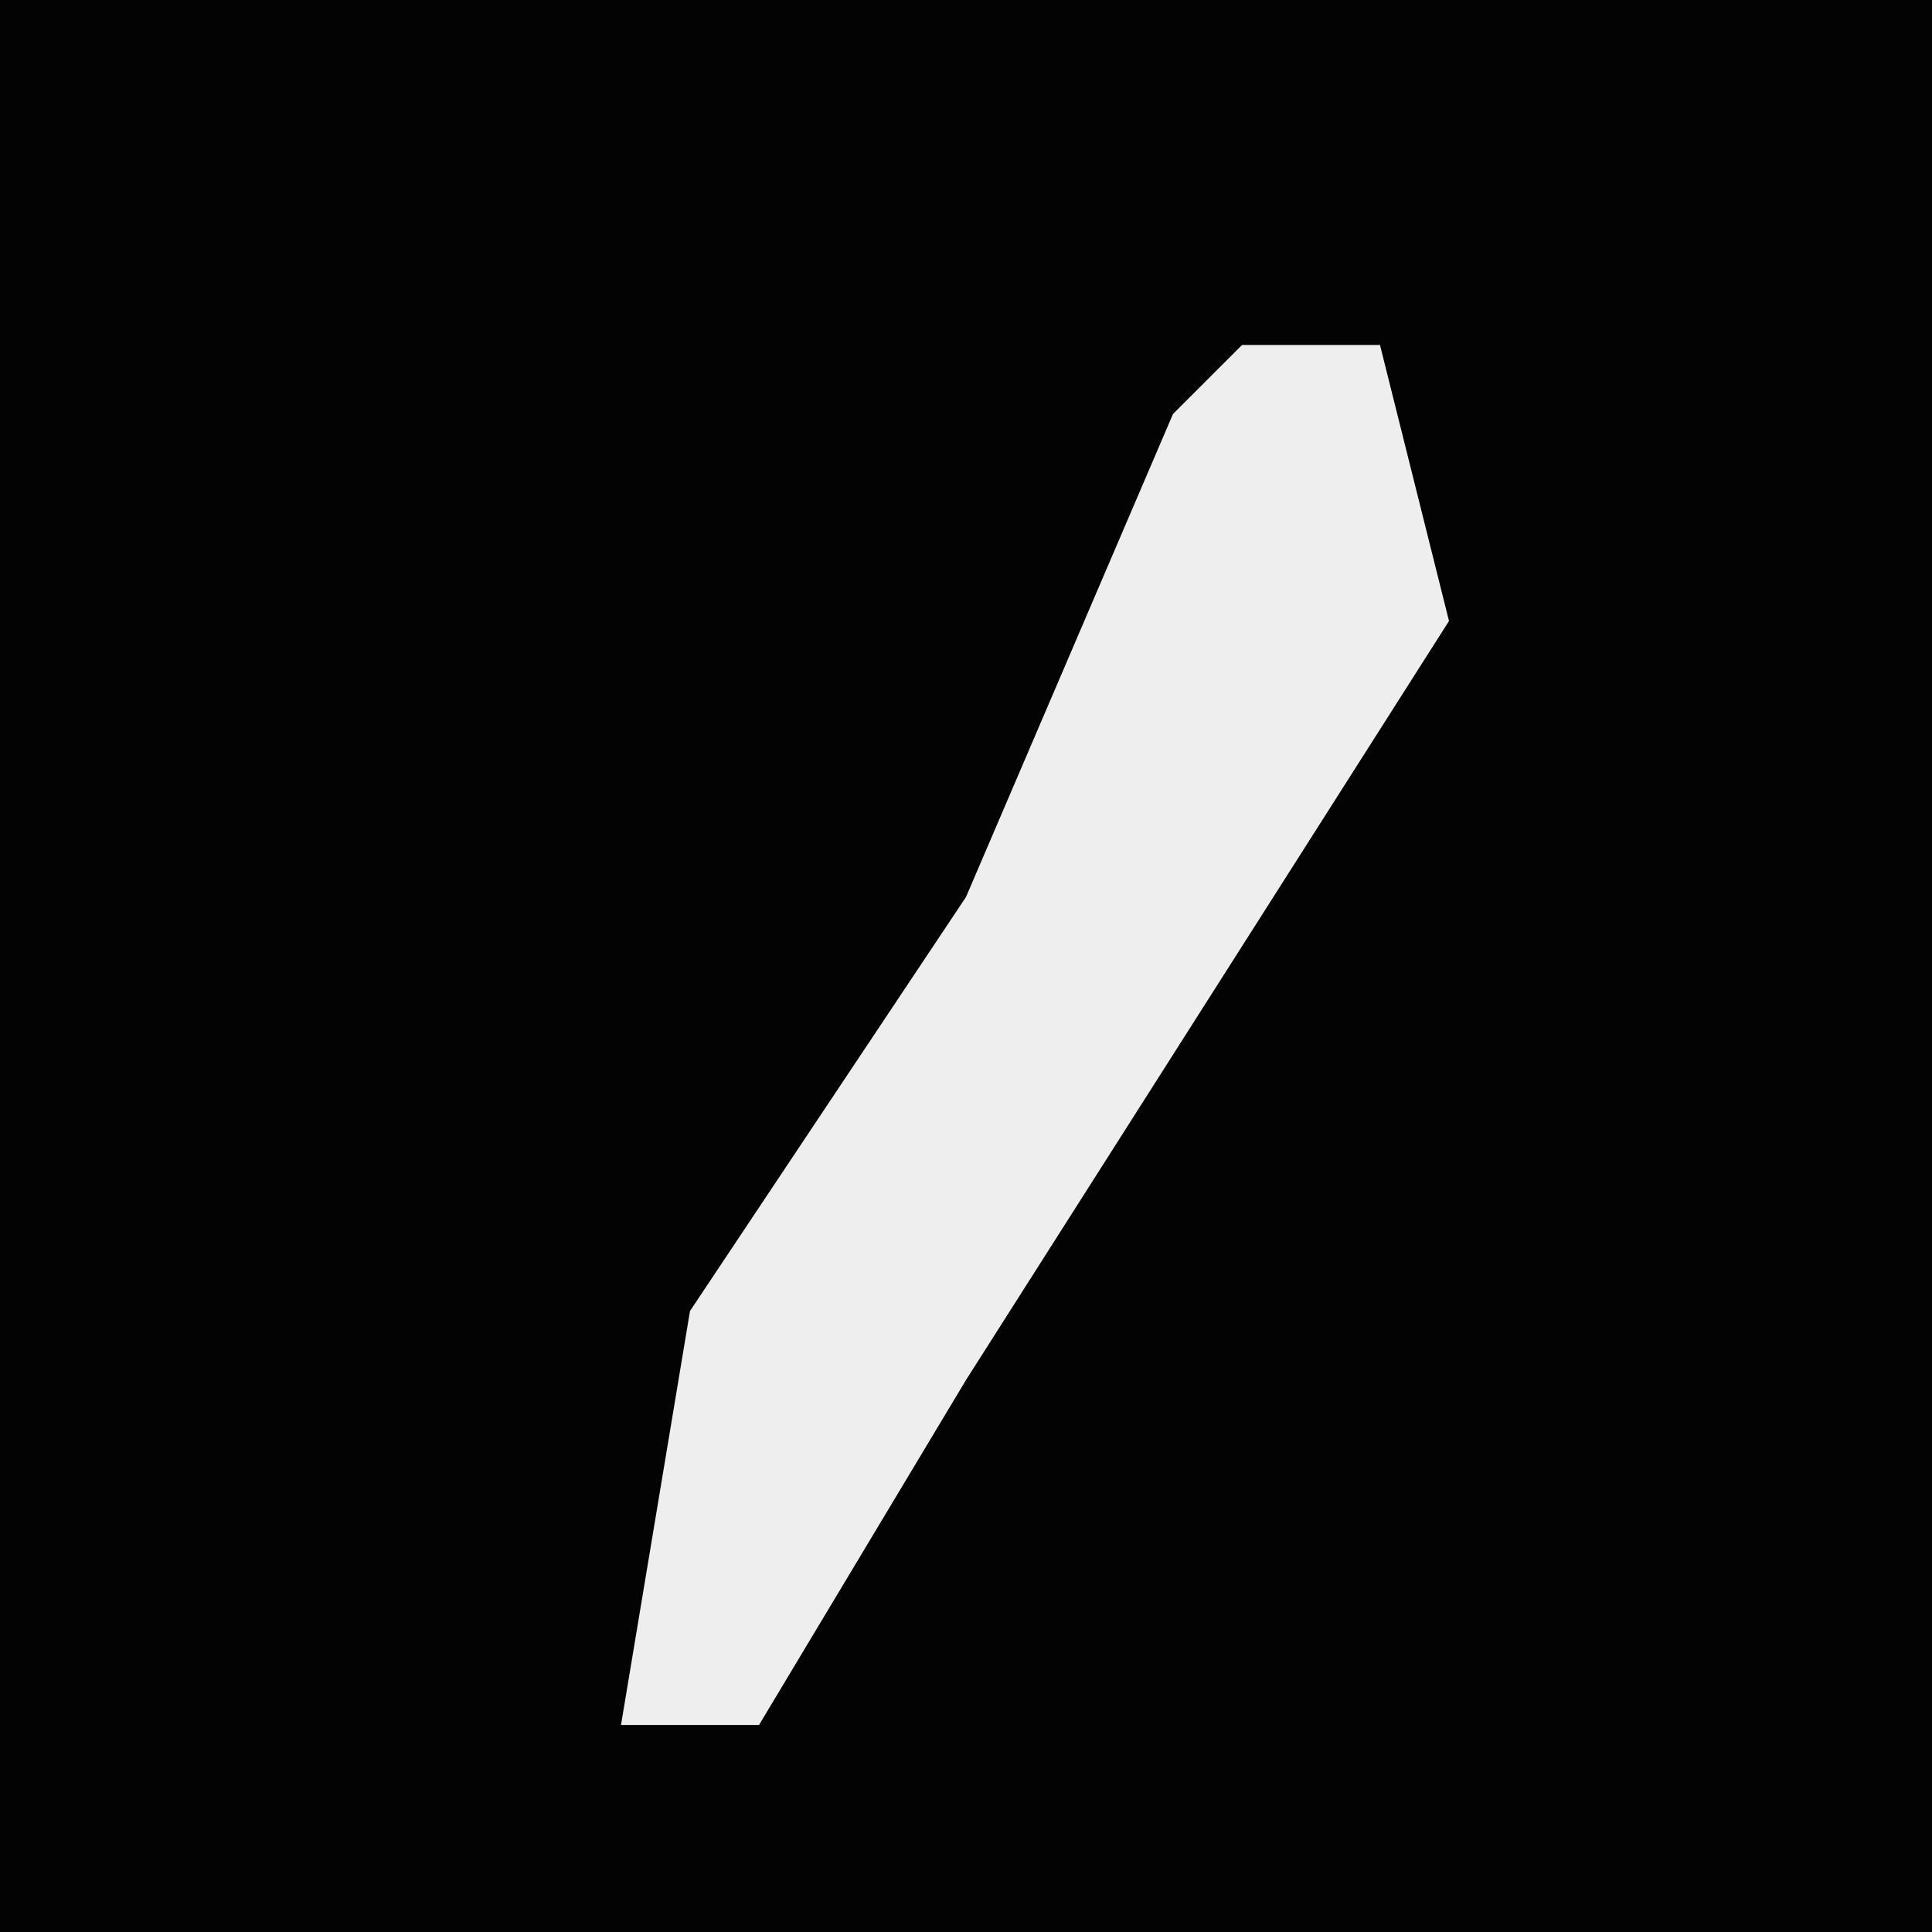 <?xml version="1.0" encoding="UTF-8"?>
<svg version="1.1" xmlns="http://www.w3.org/2000/svg" width="28" height="28">
<path d="M0,0 L28,0 L28,28 L0,28 Z " fill="#030303" transform="translate(0,0)"/>
<path d="M0,0 L2,0 L3,4 L-4,15 L-7,20 L-9,20 L-8,14 L-4,8 L-1,1 Z " fill="#EEEEEE" transform="translate(18,5)"/>
</svg>
